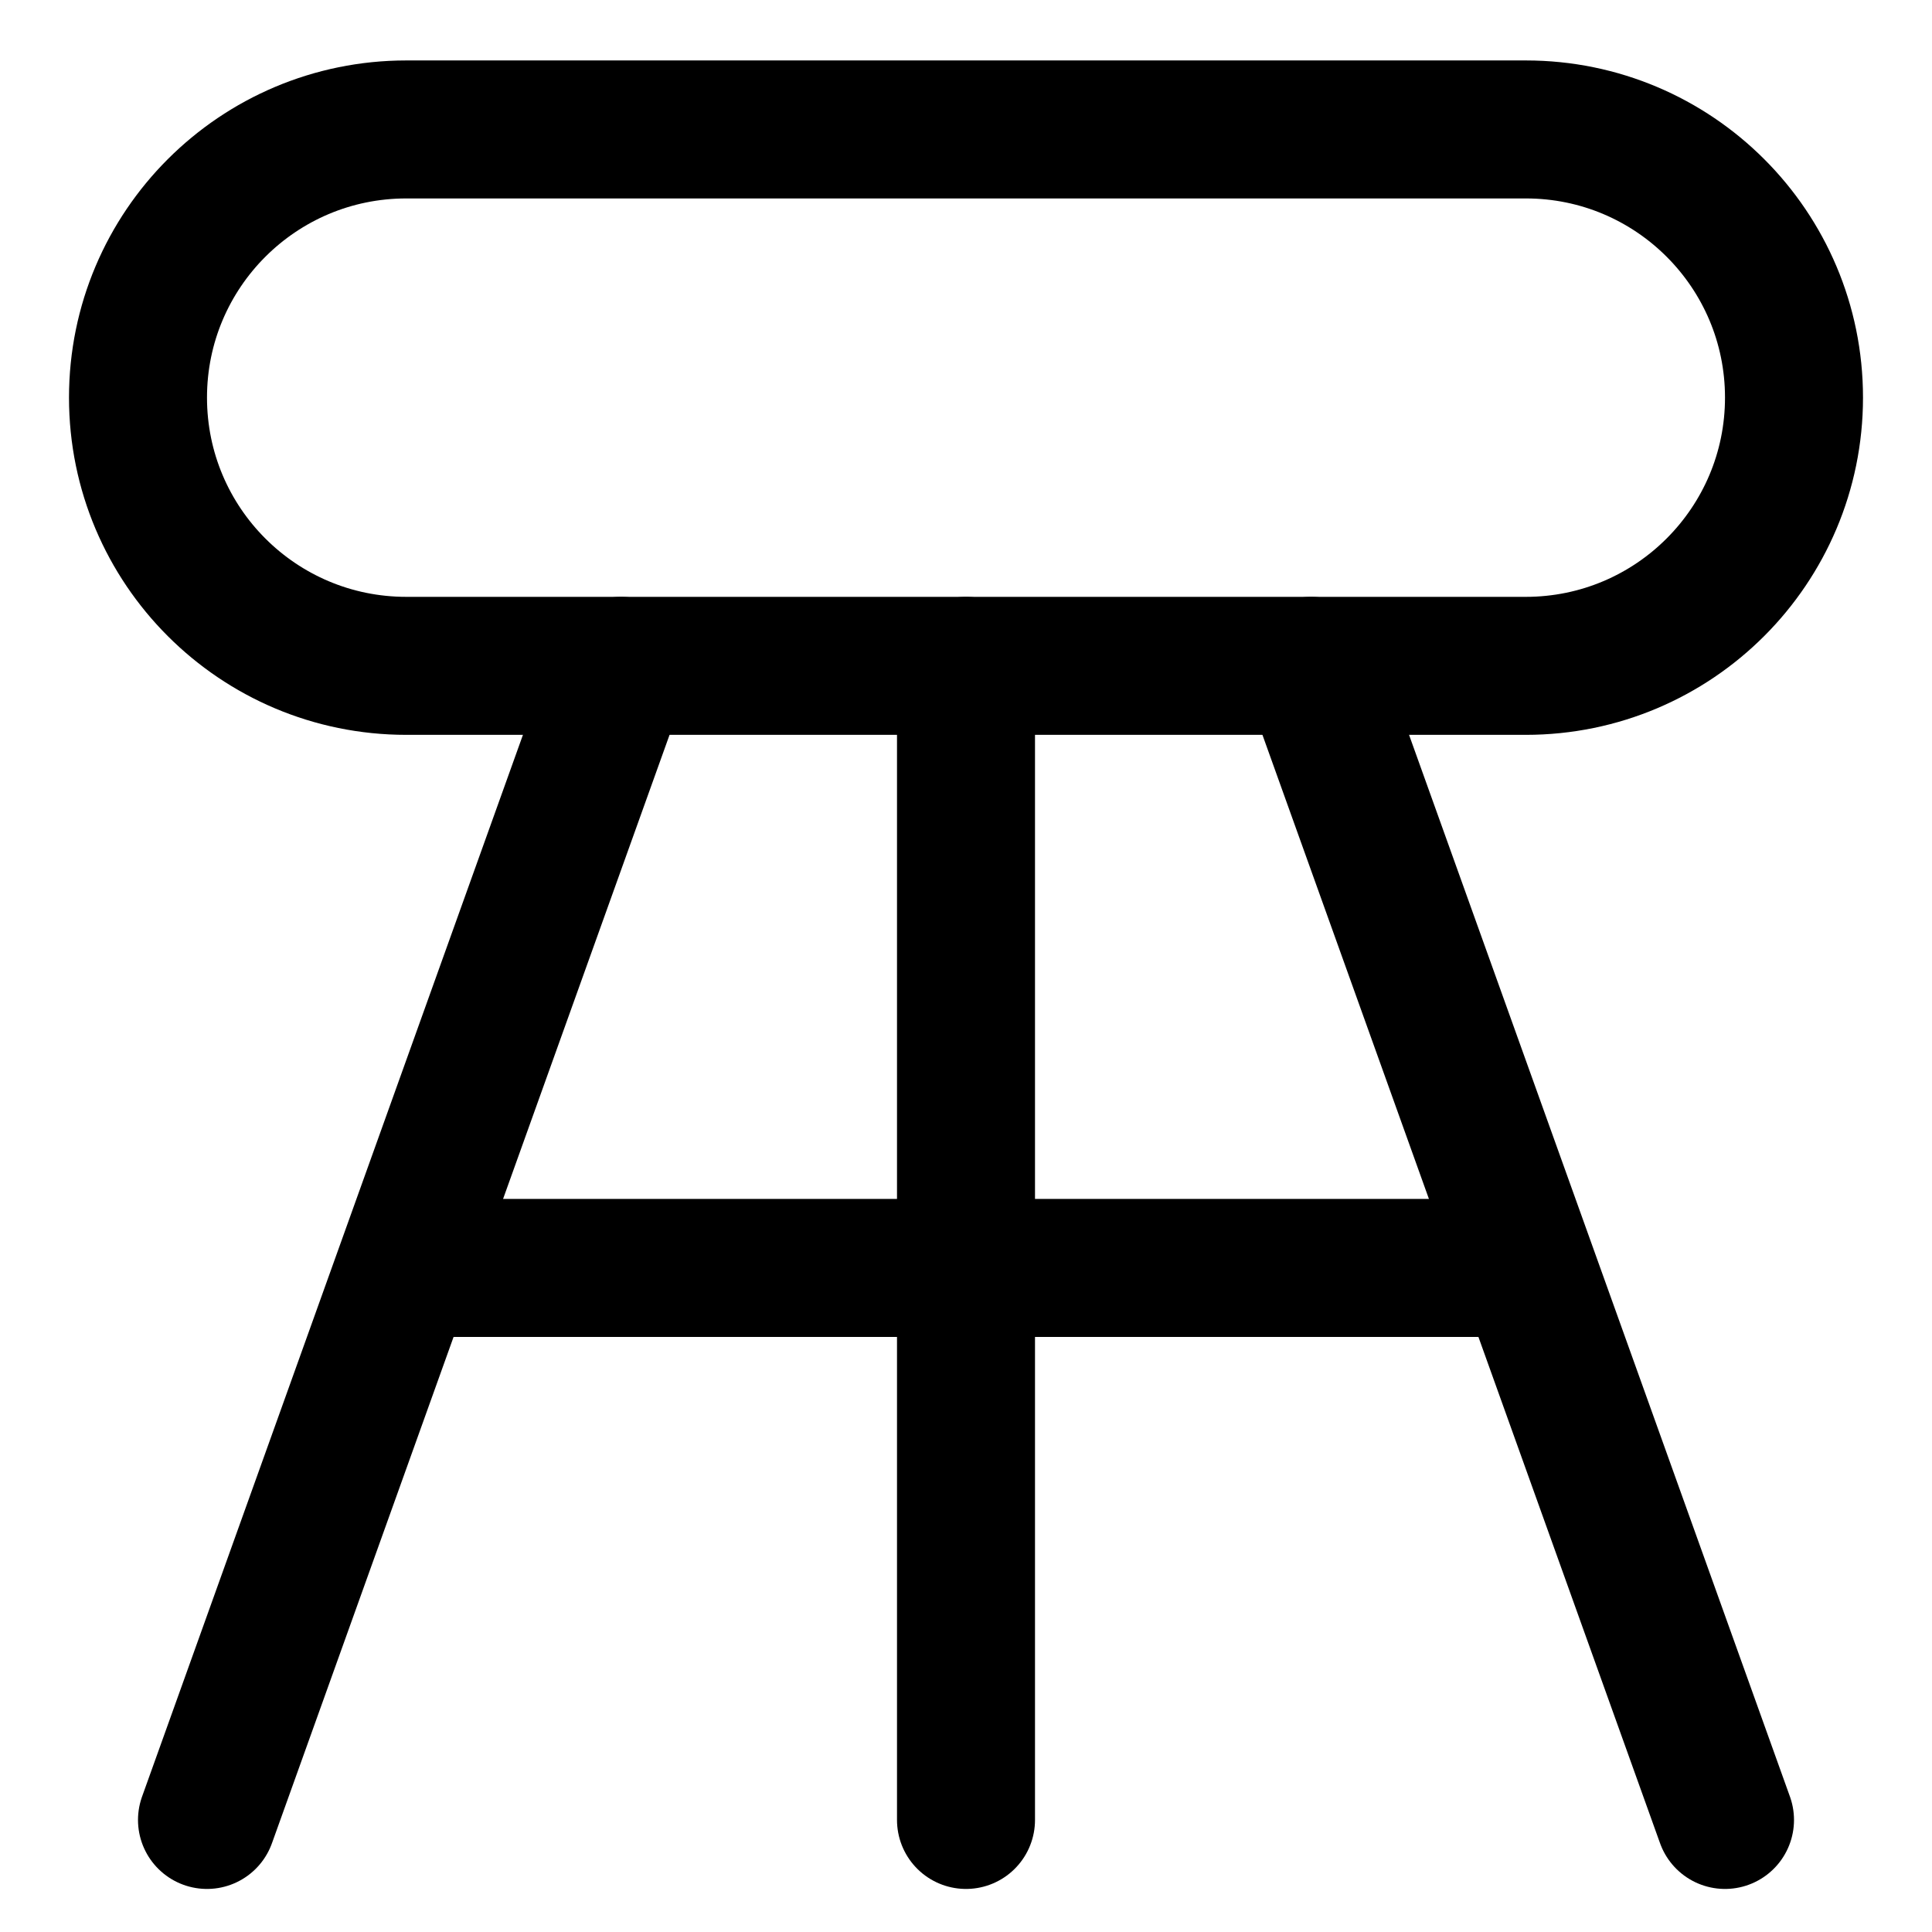 <svg xmlns="http://www.w3.org/2000/svg" fill="none" viewBox="0 0 14 14"><g id="stool--chair-business-product-decoration-sit-furniture"><path id="Vector 357" stroke="#000000" stroke-linecap="round" stroke-linejoin="round" d="m4.5 4.825 -3 8.363" stroke-width="1"></path><path id="Vector 359" stroke="#000000" stroke-linecap="round" stroke-linejoin="round" d="m9.5 4.825 3 8.363" stroke-width="1"></path><path id="Vector 358" stroke="#000000" stroke-linecap="round" stroke-linejoin="round" d="M7 4.825v8.363" stroke-width="1"></path><path id="Vector 360" stroke="#000000" stroke-linecap="round" stroke-linejoin="round" d="M3 9.188h8" stroke-width="1"></path><path id="Rectangle 43" stroke="#000000" stroke-linecap="round" stroke-linejoin="round" d="M1 2.881C1 1.808 1.87 0.938 2.944 0.938h8.113C12.13 0.938 13 1.808 13 2.881v0c0 1.073 -0.87 1.944 -1.944 1.944H2.944C1.87 4.825 1 3.955 1 2.881v0Z" stroke-width="1"></path></g></svg>
